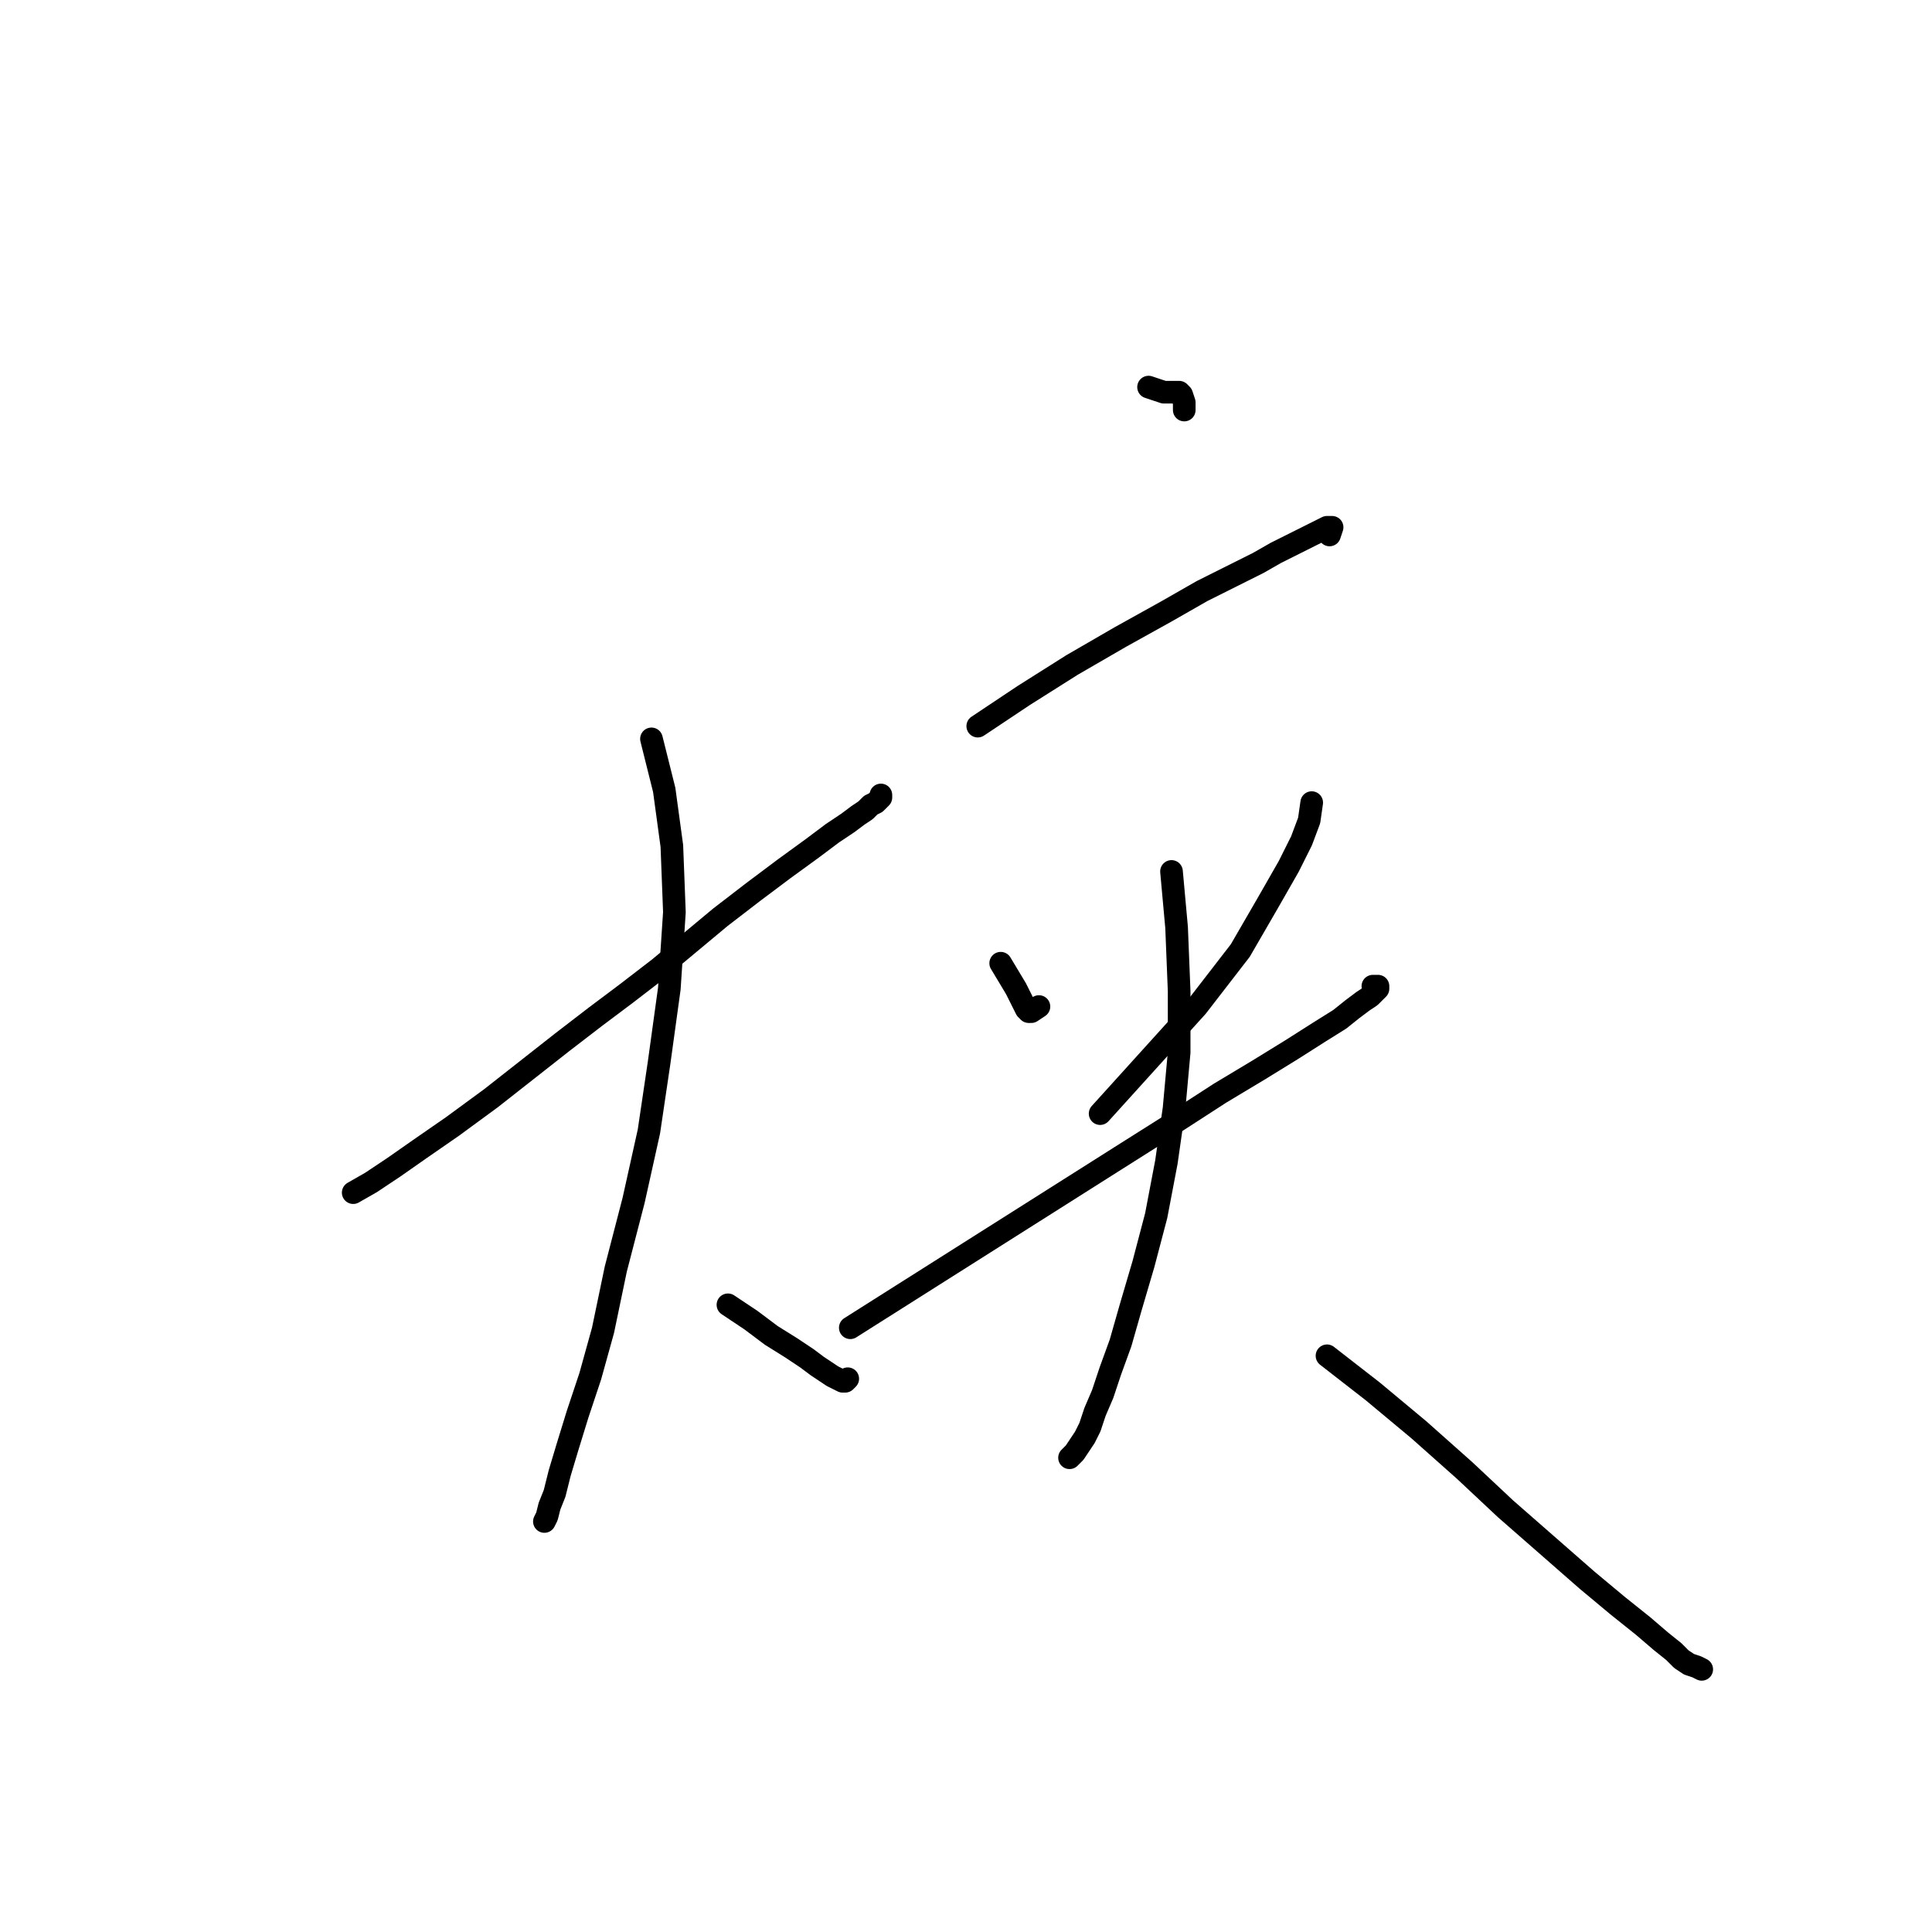 <?xml version="1.0" standalone="no"?>
    <svg width="256" height="256" xmlns="http://www.w3.org/2000/svg" version="1.1">
    <polyline stroke="black" stroke-width="3" stroke-linecap="round" fill="transparent" stroke-linejoin="round" points="46.802 158.031 49.166 156.68 52.206 154.653 55.584 152.289 59.975 149.249 65.042 145.533 69.771 141.818 74.5 138.102 78.891 134.724 82.944 131.684 87.336 128.306 91.389 124.929 95.442 121.551 99.833 118.173 103.887 115.133 107.602 112.431 110.305 110.404 112.331 109.053 113.683 108.04 114.696 107.364 115.371 106.688 116.047 106.351 116.385 106.013 116.723 105.675 116.723 105.337 116.723 105.337 " />
        <polyline stroke="black" stroke-width="3" stroke-linecap="round" fill="transparent" stroke-linejoin="round" points="86.322 97.906 88.011 104.662 89.024 112.093 89.362 120.875 88.687 131.009 87.336 140.804 85.984 149.924 83.958 159.045 81.593 168.165 79.904 176.271 78.215 182.351 76.527 187.418 75.175 191.809 74.162 195.187 73.486 197.889 72.811 199.578 72.473 200.93 72.135 201.605 72.135 201.605 " />
        <polyline stroke="black" stroke-width="3" stroke-linecap="round" fill="transparent" stroke-linejoin="round" points="96.456 172.894 99.496 174.92 102.198 176.947 104.9 178.636 106.927 179.987 108.278 181 109.291 181.676 110.305 182.351 110.98 182.689 111.656 183.027 111.994 183.027 112.331 182.689 112.331 182.689 " />
        <polyline stroke="black" stroke-width="3" stroke-linecap="round" fill="transparent" stroke-linejoin="round" points="152.19 51.292 153.203 51.63 154.216 51.968 154.892 51.968 155.568 51.968 155.905 51.968 156.243 51.968 156.581 52.306 156.919 53.319 156.919 54.332 156.919 54.332 " />
        <polyline stroke="black" stroke-width="3" stroke-linecap="round" fill="transparent" stroke-linejoin="round" points="129.558 96.217 135.638 92.164 142.056 88.11 148.474 84.395 154.554 81.017 159.283 78.315 163.336 76.288 166.714 74.599 169.079 73.248 171.105 72.235 172.457 71.559 173.808 70.884 174.483 70.546 175.159 70.208 175.834 69.87 176.51 69.87 176.172 70.884 176.172 70.884 " />
        <polyline stroke="black" stroke-width="3" stroke-linecap="round" fill="transparent" stroke-linejoin="round" points="132.598 127.631 133.612 129.32 134.625 131.009 135.301 132.36 135.638 133.035 135.976 133.711 136.314 134.049 136.652 134.049 137.665 133.373 137.665 133.373 " />
        <polyline stroke="black" stroke-width="3" stroke-linecap="round" fill="transparent" stroke-linejoin="round" points="173.808 106.351 173.47 108.715 172.457 111.417 170.768 114.795 168.065 119.524 164.35 125.942 158.608 133.373 145.772 147.56 145.772 147.56 " />
        <polyline stroke="black" stroke-width="3" stroke-linecap="round" fill="transparent" stroke-linejoin="round" points="112.669 175.934 149.487 152.627 155.905 148.573 161.648 144.858 166.714 141.818 171.105 139.115 174.821 136.751 177.523 135.062 179.212 133.711 180.563 132.698 181.577 132.022 182.252 131.346 182.59 131.009 182.59 130.671 182.252 130.671 181.914 130.671 181.914 130.671 " />
        <polyline stroke="black" stroke-width="3" stroke-linecap="round" fill="transparent" stroke-linejoin="round" points="155.23 115.471 155.905 122.902 156.243 131.346 156.243 139.453 155.568 146.884 154.554 153.978 153.203 161.071 151.514 167.489 149.825 173.231 148.474 177.96 147.123 181.676 146.11 184.716 145.096 187.08 144.421 189.107 143.745 190.458 143.07 191.472 142.394 192.485 141.718 193.161 141.718 193.161 " />
        <polyline stroke="black" stroke-width="3" stroke-linecap="round" fill="transparent" stroke-linejoin="round" points="175.834 179.649 181.914 184.378 187.995 189.445 194.075 194.849 199.479 199.916 204.884 204.645 210.288 209.374 214.341 212.752 217.719 215.454 220.084 217.481 221.773 218.832 222.786 219.845 223.799 220.521 224.813 220.859 225.488 221.196 225.488 221.196 " />
        </svg>